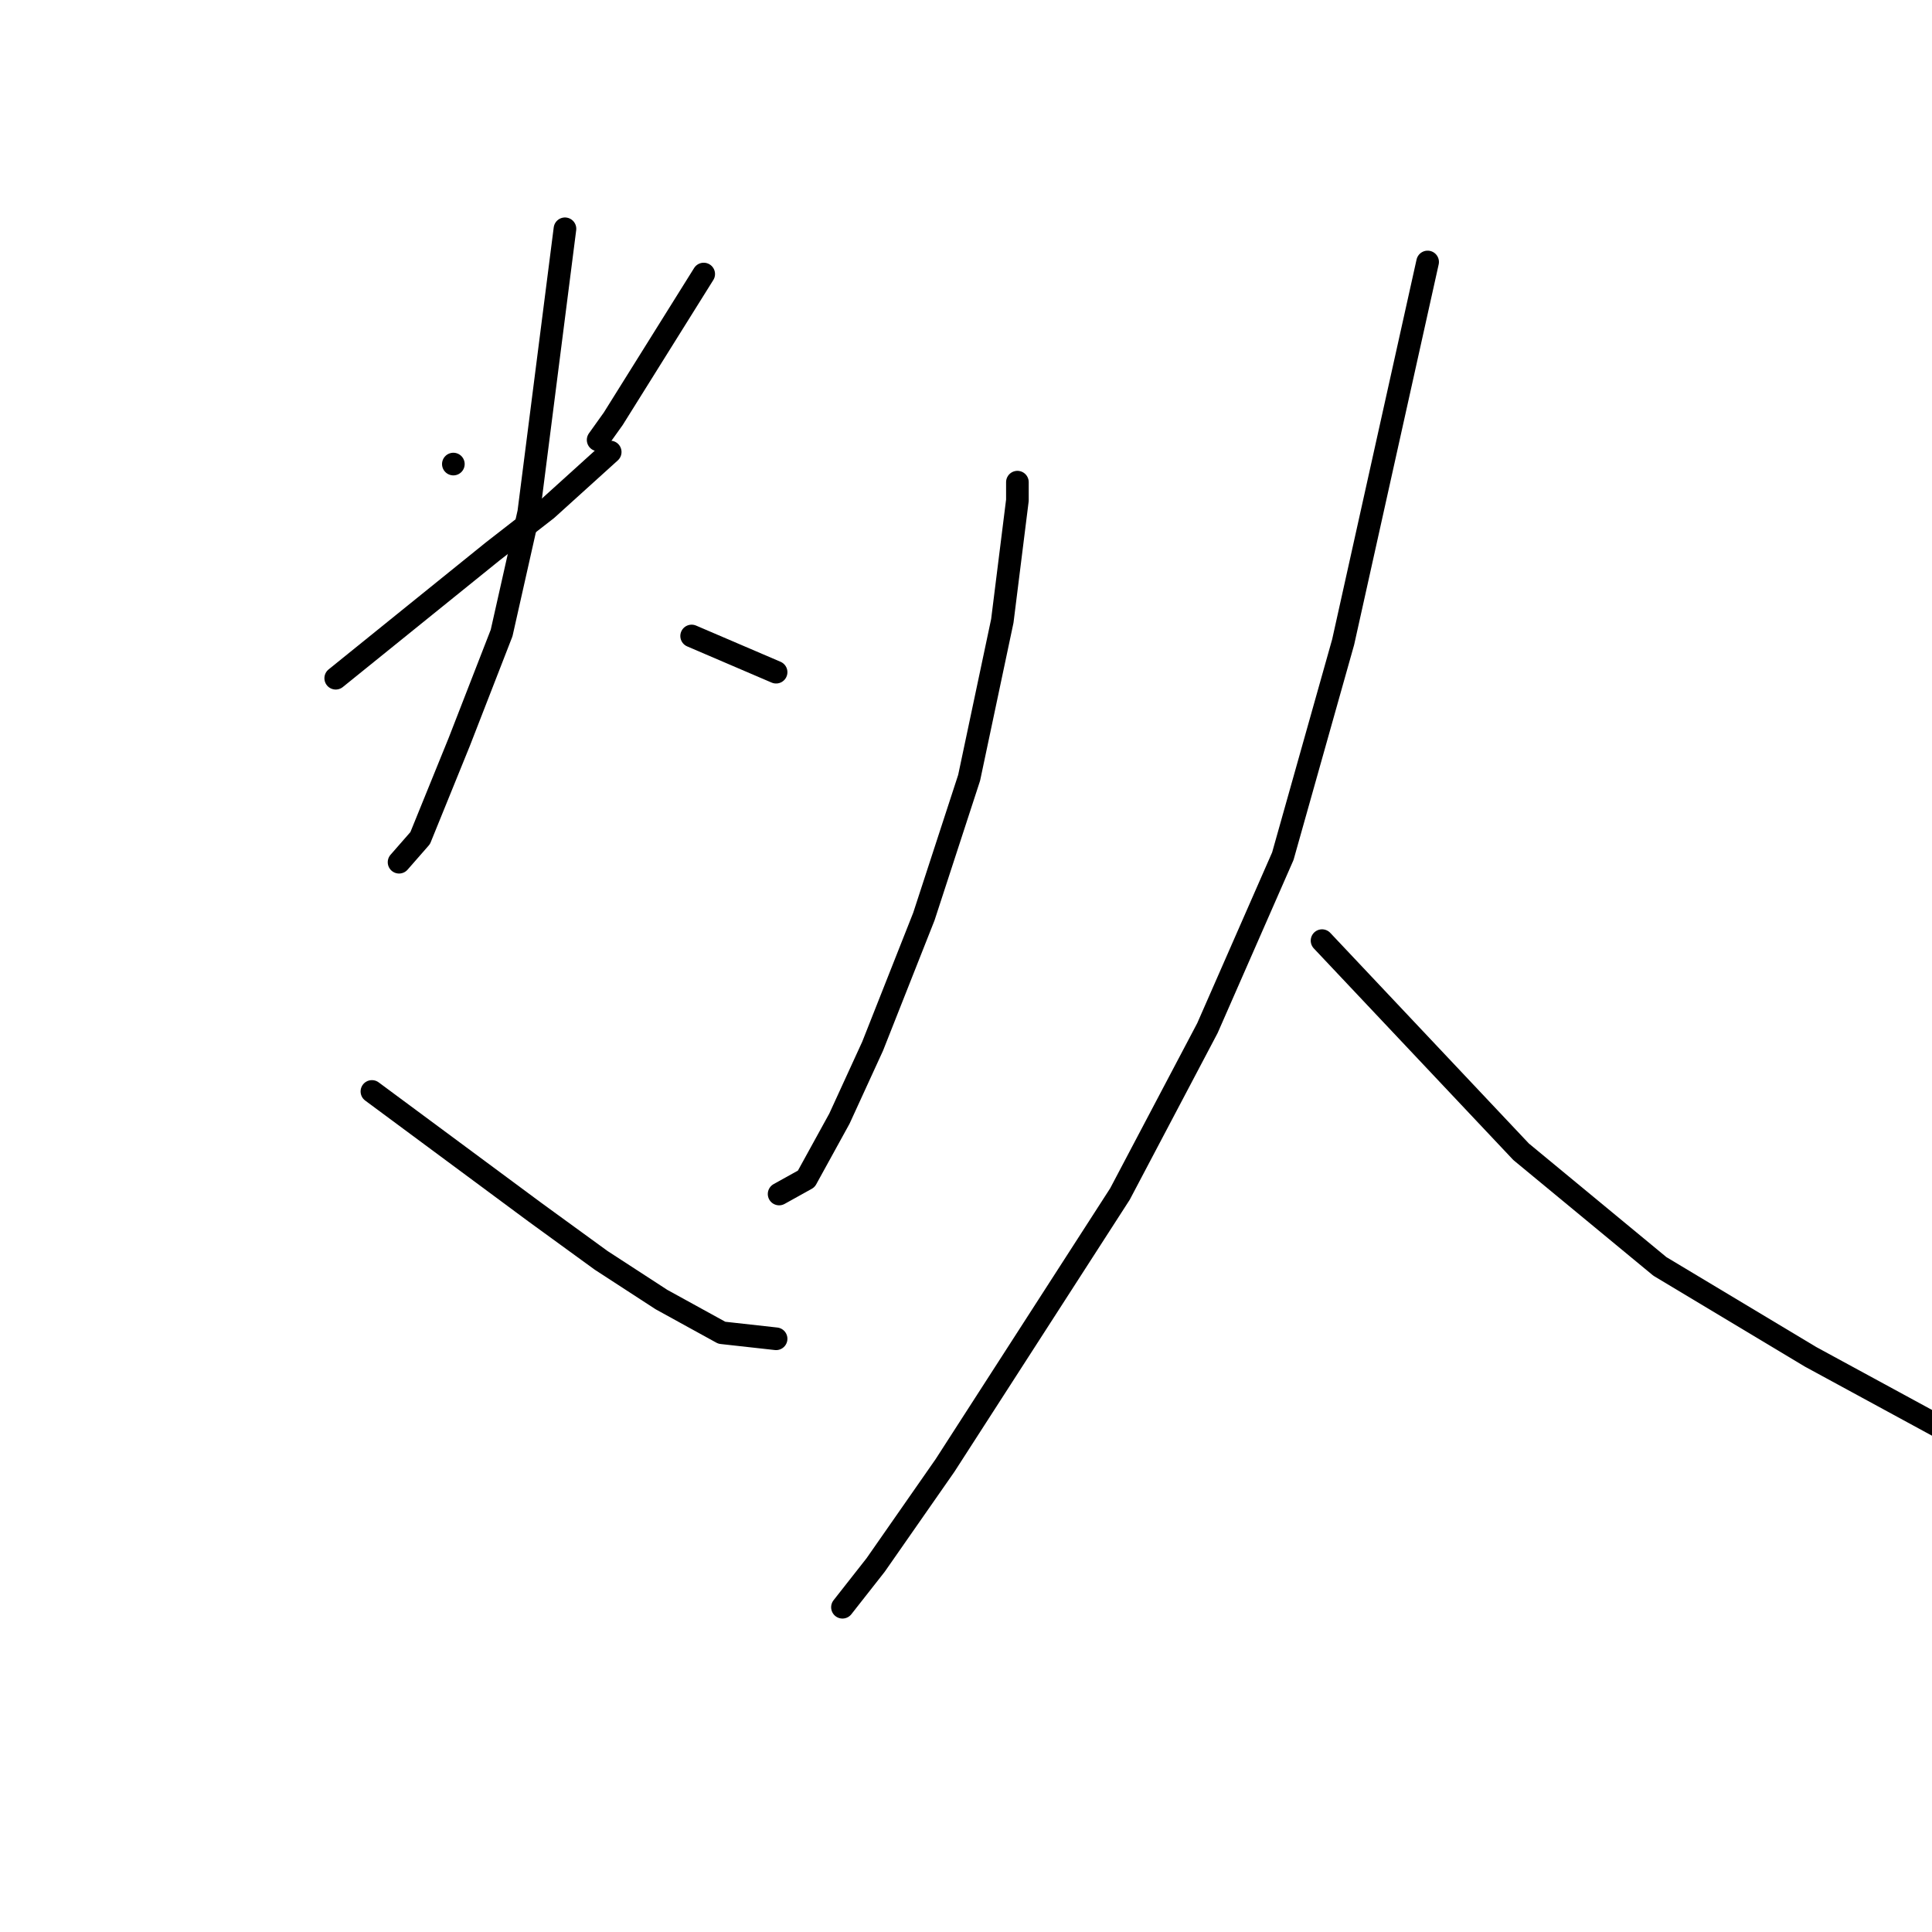 <?xml version="1.0" standalone="no"?>
    <svg width="256" height="256" xmlns="http://www.w3.org/2000/svg" version="1.1">
    <polyline stroke="black" stroke-width="3" stroke-linecap="round" fill="transparent" stroke-linejoin="round" points="60.072 61.491 60.072 61.491 60.072 61.491 " />
        <polyline stroke="black" stroke-width="3" stroke-linecap="round" fill="transparent" stroke-linejoin="round" points="93.245 36.311 87.25 45.904 81.255 55.496 79.257 58.293 79.257 58.293 " />
        <polyline stroke="black" stroke-width="3" stroke-linecap="round" fill="transparent" stroke-linejoin="round" points="44.485 89.868 54.876 81.474 65.268 73.081 72.462 67.486 80.855 59.892 80.855 59.892 " />
        <polyline stroke="black" stroke-width="3" stroke-linecap="round" fill="transparent" stroke-linejoin="round" points="74.86 30.316 72.462 49.101 70.064 67.886 66.467 83.872 60.872 98.261 55.676 111.05 52.878 114.248 52.878 114.248 " />
        <polyline stroke="black" stroke-width="3" stroke-linecap="round" fill="transparent" stroke-linejoin="round" points="91.646 84.272 97.242 86.67 102.837 89.068 102.837 89.068 " />
        <polyline stroke="black" stroke-width="3" stroke-linecap="round" fill="transparent" stroke-linejoin="round" points="64.868 120.642 " />
        <polyline stroke="black" stroke-width="3" stroke-linecap="round" fill="transparent" stroke-linejoin="round" points="38.09 211.768 " />
        <polyline stroke="black" stroke-width="3" stroke-linecap="round" fill="transparent" stroke-linejoin="round" points="49.281 144.623 60.072 152.616 70.863 160.61 79.656 167.004 87.65 172.2 95.643 176.597 102.837 177.396 102.837 177.396 " />
        <polyline stroke="black" stroke-width="3" stroke-linecap="round" fill="transparent" stroke-linejoin="round" points="134.811 63.889 134.811 65.088 134.811 66.287 132.813 82.274 128.416 103.057 122.421 121.442 115.627 138.628 111.23 148.22 106.834 156.213 103.237 158.212 103.237 158.212 " />
        <polyline stroke="black" stroke-width="3" stroke-linecap="round" fill="transparent" stroke-linejoin="round" points="142.405 108.652 " />
        <polyline stroke="black" stroke-width="3" stroke-linecap="round" fill="transparent" stroke-linejoin="round" points="134 102 " />
        <polyline stroke="black" stroke-width="3" stroke-linecap="round" fill="transparent" stroke-linejoin="round" points="189.167 34.713 183.571 59.892 177.976 85.071 169.982 113.448 159.99 136.23 148.4 158.212 136.809 176.197 125.219 194.182 116.026 207.371 111.63 212.967 111.63 212.967 " />
        <polyline stroke="black" stroke-width="3" stroke-linecap="round" fill="transparent" stroke-linejoin="round" points="175.178 124.639 188.367 138.628 201.556 152.616 219.941 167.804 239.925 179.794 258.31 189.786 273.897 199.378 288.685 208.57 295.08 212.567 295.08 212.567 " />
        </svg>